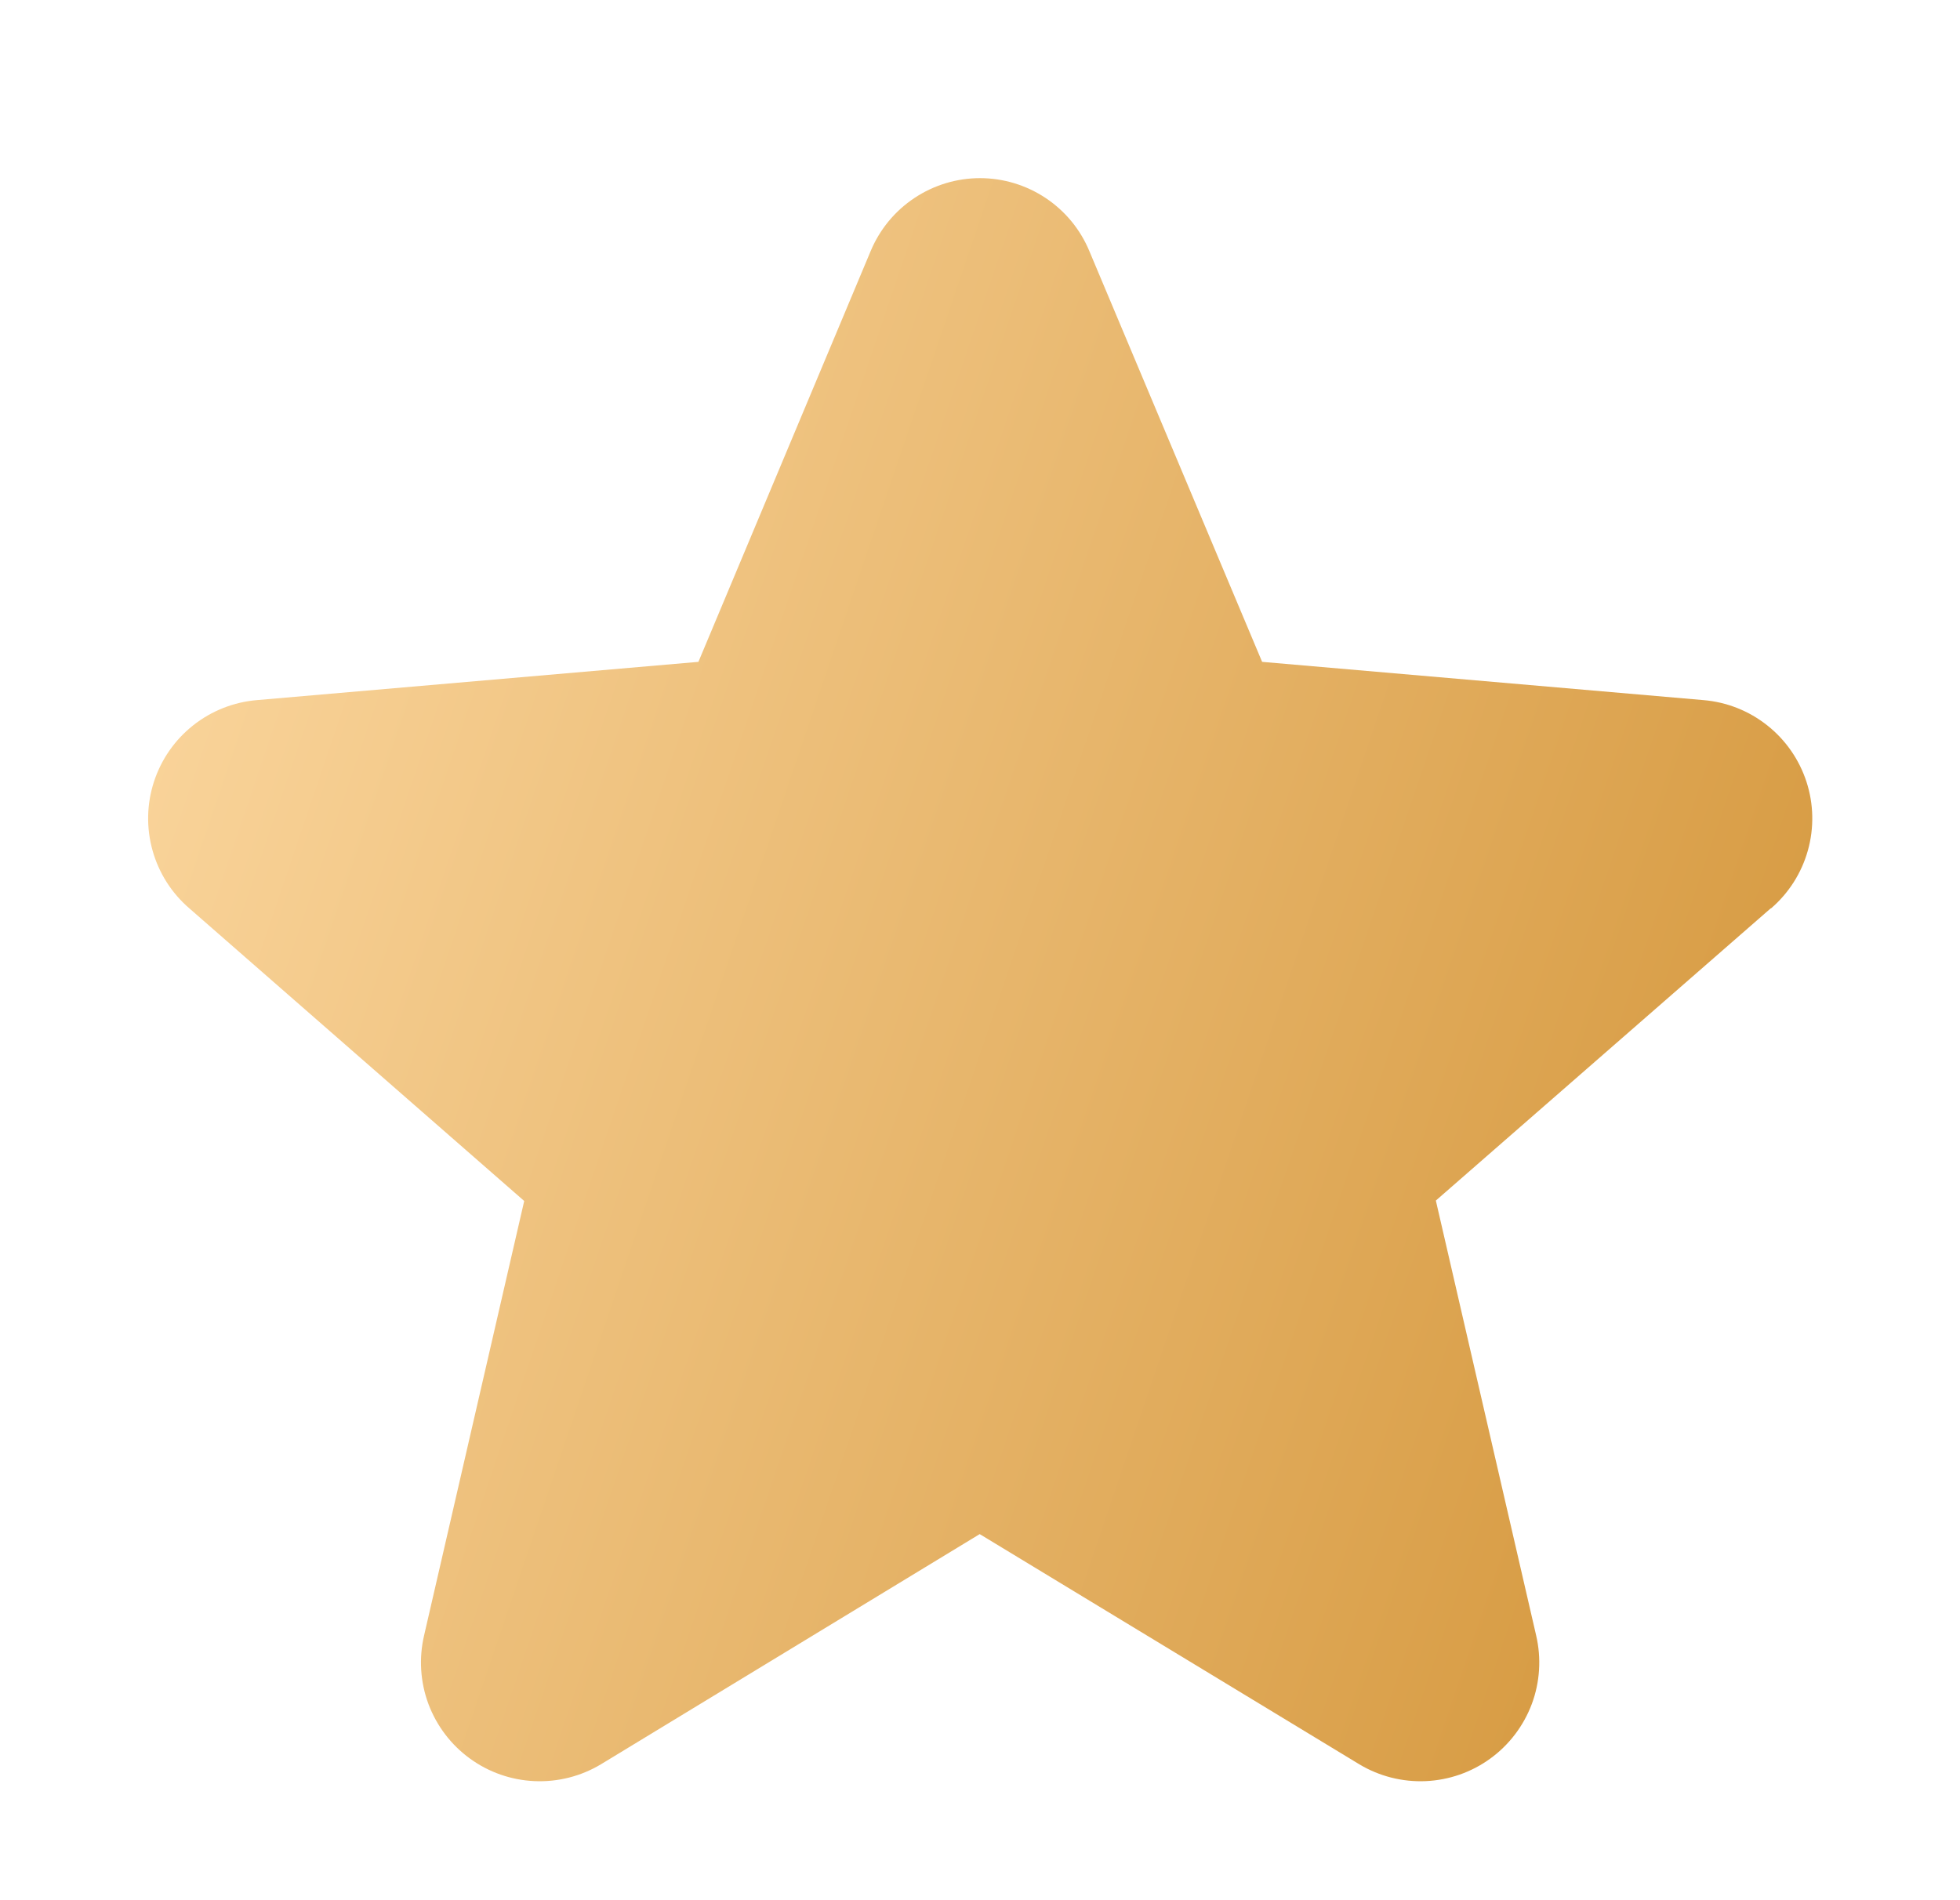 <svg width="33" height="32" viewBox="0 0 33 32" fill="none" xmlns="http://www.w3.org/2000/svg">
<g id="Icon" clip-path="url(#clip0_803_16)">
<g id="Vector" filter="url(#filter0_d_803_16)">
<path d="M29.813 14.297L24.175 19.218L25.864 26.543C25.953 26.925 25.928 27.326 25.791 27.695C25.653 28.063 25.411 28.383 25.093 28.614C24.775 28.846 24.395 28.978 24.003 28.995C23.61 29.012 23.221 28.913 22.884 28.71L16.495 24.835L10.12 28.71C9.783 28.913 9.394 29.012 9.001 28.995C8.608 28.978 8.229 28.846 7.911 28.614C7.593 28.383 7.351 28.063 7.213 27.695C7.076 27.326 7.051 26.925 7.14 26.543L8.826 19.225L3.188 14.297C2.889 14.04 2.674 13.701 2.568 13.321C2.462 12.942 2.47 12.54 2.592 12.165C2.713 11.791 2.943 11.46 3.251 11.216C3.56 10.971 3.934 10.823 4.326 10.79L11.759 10.146L14.66 3.226C14.812 2.863 15.067 2.553 15.395 2.335C15.722 2.117 16.107 2 16.5 2C16.893 2 17.278 2.117 17.606 2.335C17.933 2.553 18.189 2.863 18.34 3.226L21.25 10.146L28.68 10.79C29.073 10.823 29.447 10.971 29.755 11.216C30.064 11.46 30.293 11.791 30.415 12.165C30.537 12.54 30.545 12.942 30.439 13.321C30.333 13.701 30.117 14.04 29.819 14.297H29.813Z" fill="url(#paint0_linear_803_16)"/>
</g>
</g>
<defs>
<filter id="filter0_d_803_16" x="-5.506" y="-5" width="44.019" height="42.997" filterUnits="userSpaceOnUse" color-interpolation-filters="sRGB">
<feFlood flood-opacity="0" result="BackgroundImageFix"/>
<feColorMatrix in="SourceAlpha" type="matrix" values="0 0 0 0 0 0 0 0 0 0 0 0 0 0 0 0 0 0 127 0" result="hardAlpha"/>
<feOffset dy="1"/>
<feGaussianBlur stdDeviation="4"/>
<feComposite in2="hardAlpha" operator="out"/>
<feColorMatrix type="matrix" values="0 0 0 0 0 0 0 0 0 0 0 0 0 0 0 0 0 0 0.15 0"/>
<feBlend mode="normal" in2="BackgroundImageFix" result="effect1_dropShadow_803_16"/>
<feBlend mode="normal" in="SourceGraphic" in2="effect1_dropShadow_803_16" result="shape"/>
</filter>
<linearGradient id="paint0_linear_803_16" x1="2.5" y1="12" x2="30.5" y2="21.5" gradientUnits="userSpaceOnUse">
<stop stop-color="#F9D399"/>
<stop offset="1" stop-color="#D5983E"/>
</linearGradient>
<clipPath id="clip0_803_16">
<rect width="32" height="32" fill="white" transform="translate(0.5)"/>
</clipPath>
</defs>
</svg>
